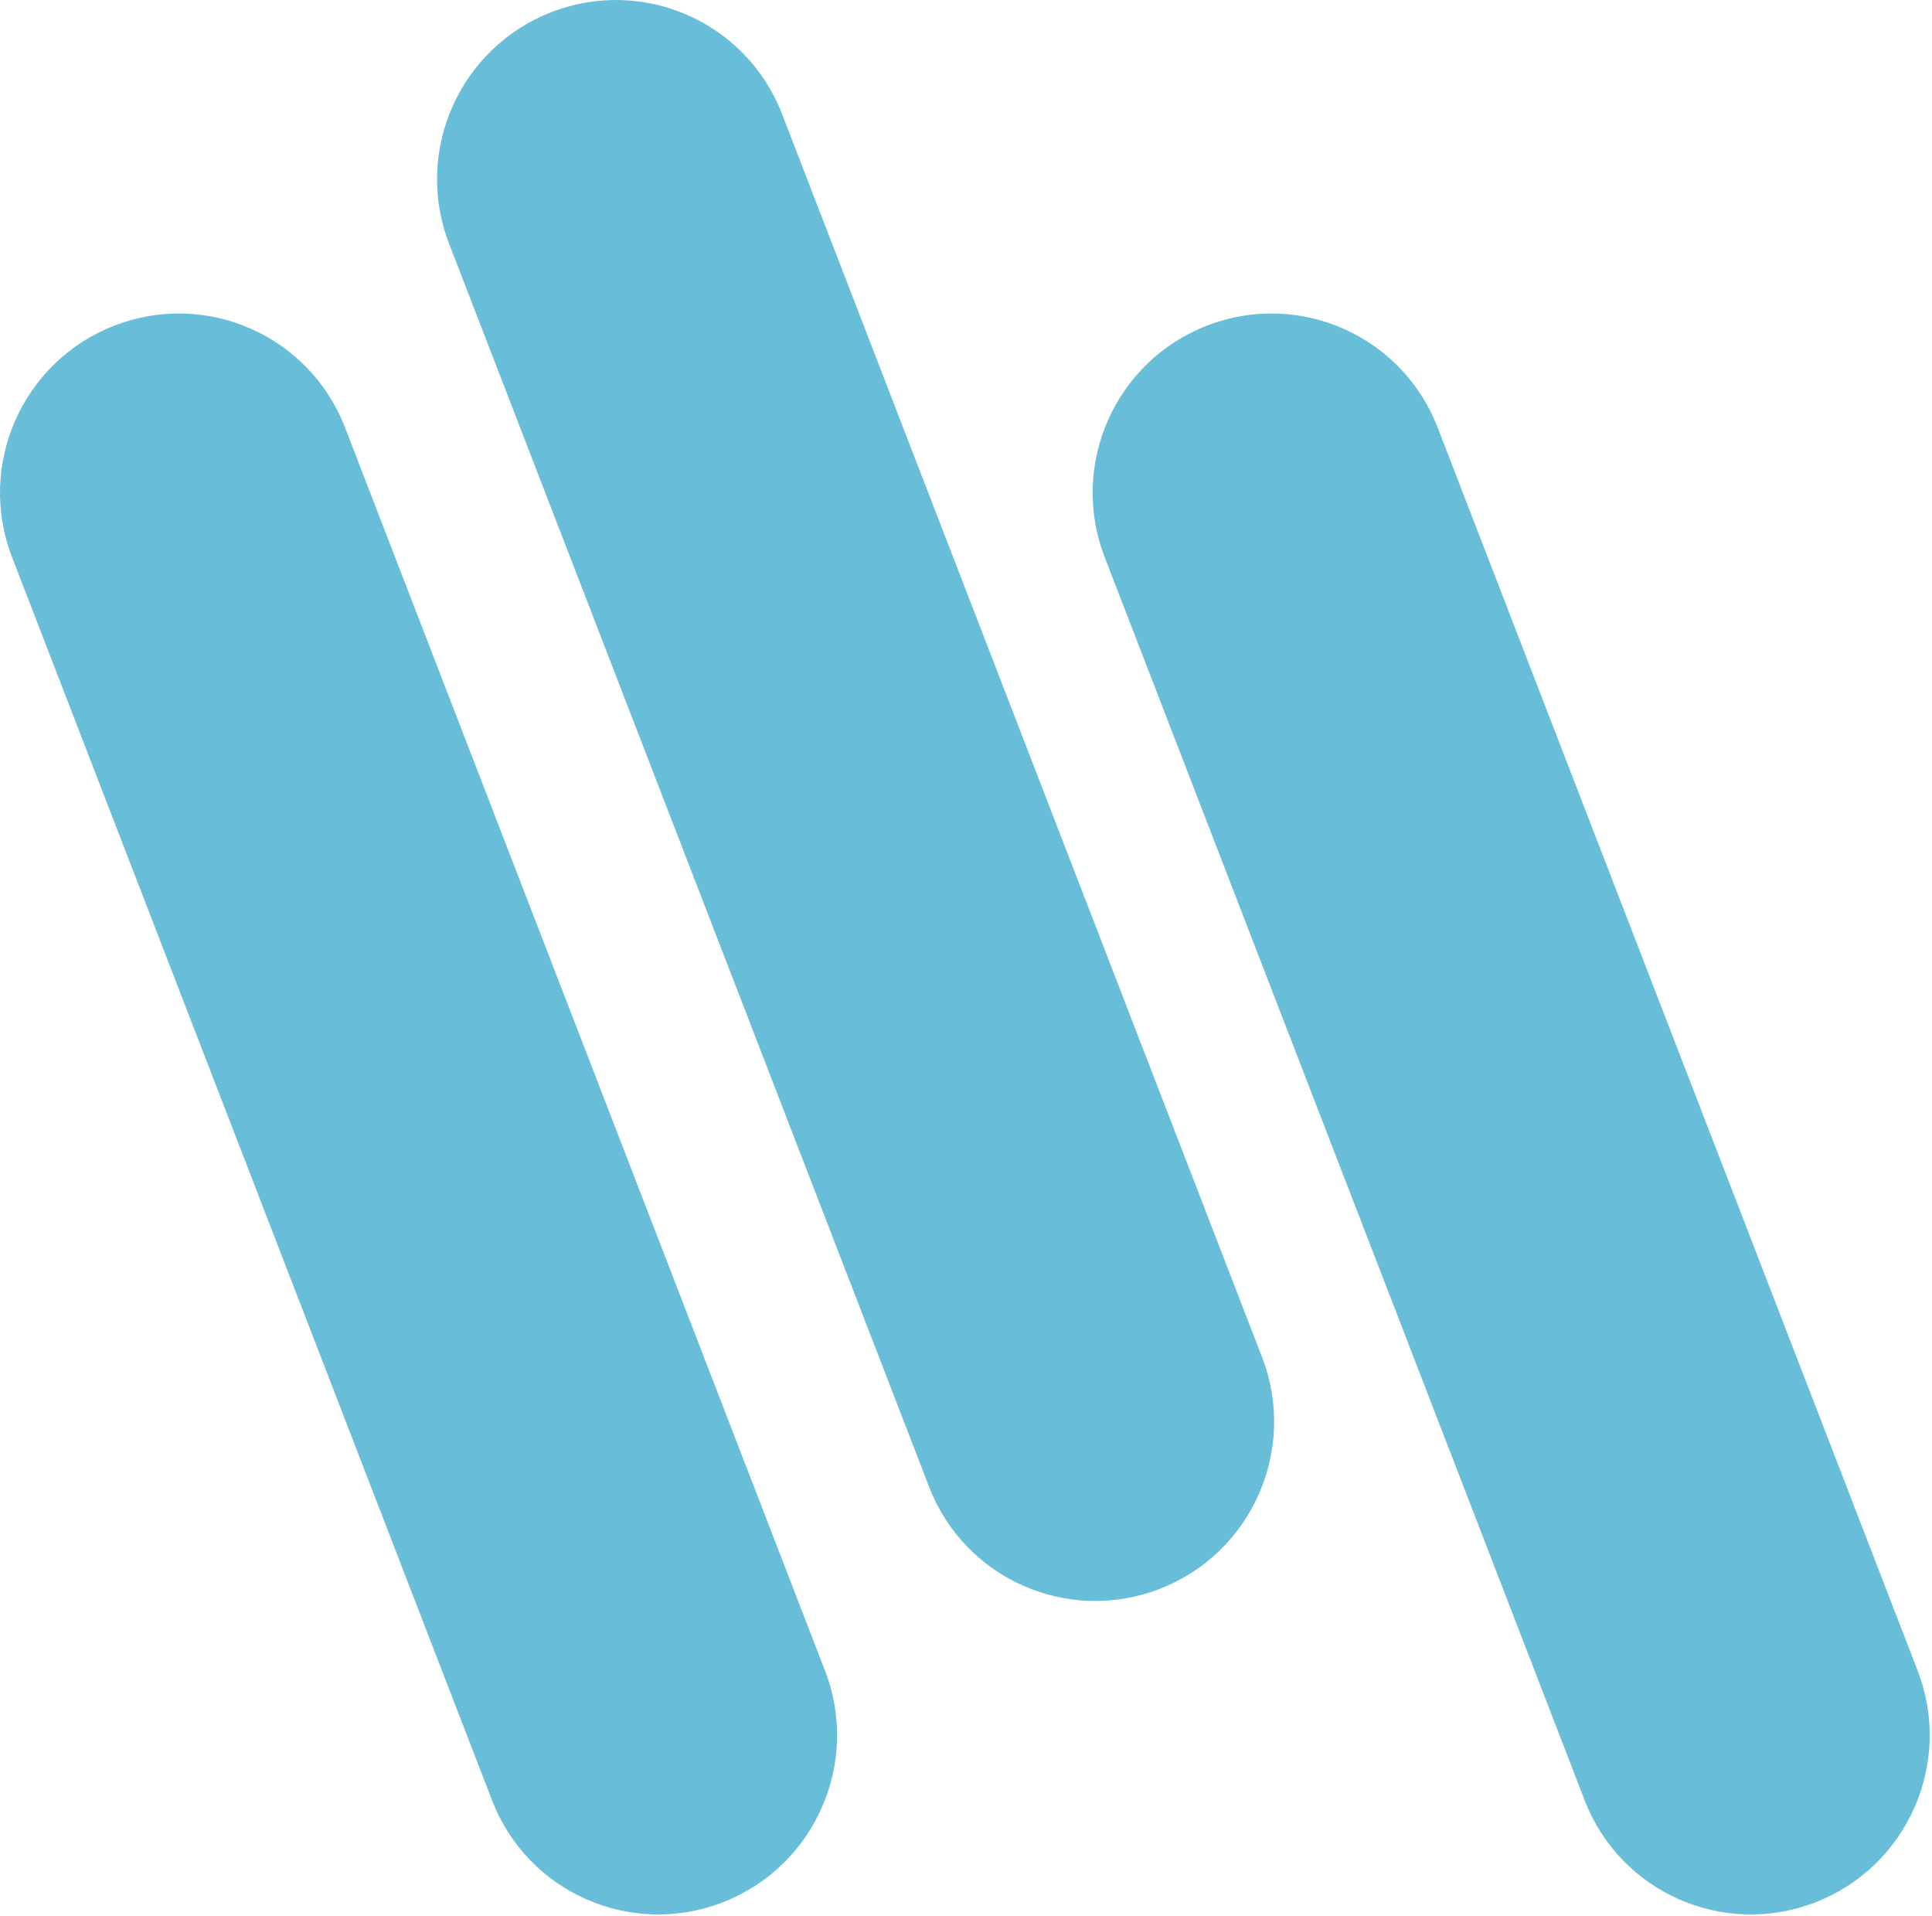 <svg width="468" height="464" viewBox="0 0 468 464" fill="none" xmlns="http://www.w3.org/2000/svg">
<g filter="url(#filter0_i_58_67)">
<path fill-rule="evenodd" clip-rule="evenodd" d="M189.448 27.628C180.837 5.332 155.802 -5.714 133.529 2.957C111.256 11.628 100.18 36.732 108.79 59.029L225.068 360.142C233.678 382.438 258.713 393.484 280.986 384.813C303.259 376.142 314.335 351.038 305.725 328.741L189.448 27.628ZM348.253 103.557C339.642 81.26 314.607 70.215 292.334 78.885C270.061 87.556 258.985 112.661 267.595 134.957L383.872 436.07C392.483 458.367 417.518 469.413 439.791 460.742C462.064 452.071 473.14 426.966 464.53 404.67L348.253 103.557ZM27.659 78.885C49.932 70.215 74.968 81.26 83.578 103.557L199.856 404.67C208.466 426.966 197.39 452.071 175.117 460.742C152.844 469.413 127.808 458.367 119.198 436.07L2.92 134.957C-5.69 112.661 5.386 87.556 27.659 78.885Z" fill="#68BED9"/>
</g>
<defs>
<filter id="filter0_i_58_67" x="-4.57764e-05" y="0" width="467.45" height="463.699" filterUnits="userSpaceOnUse" color-interpolation-filters="sRGB">
<feFlood flood-opacity="0" result="BackgroundImageFix"/>
<feBlend mode="normal" in="SourceGraphic" in2="BackgroundImageFix" result="shape"/>
<feColorMatrix in="SourceAlpha" type="matrix" values="0 0 0 0 0 0 0 0 0 0 0 0 0 0 0 0 0 0 127 0" result="hardAlpha"/>
<feOffset/>
<feGaussianBlur stdDeviation="10"/>
<feComposite in2="hardAlpha" operator="arithmetic" k2="-1" k3="1"/>
<feColorMatrix type="matrix" values="0 0 0 0 0 0 0 0 0 0 0 0 0 0 0 0 0 0 0.15 0"/>
<feBlend mode="normal" in2="shape" result="effect1_innerShadow_58_67"/>
</filter>
</defs>
</svg>
